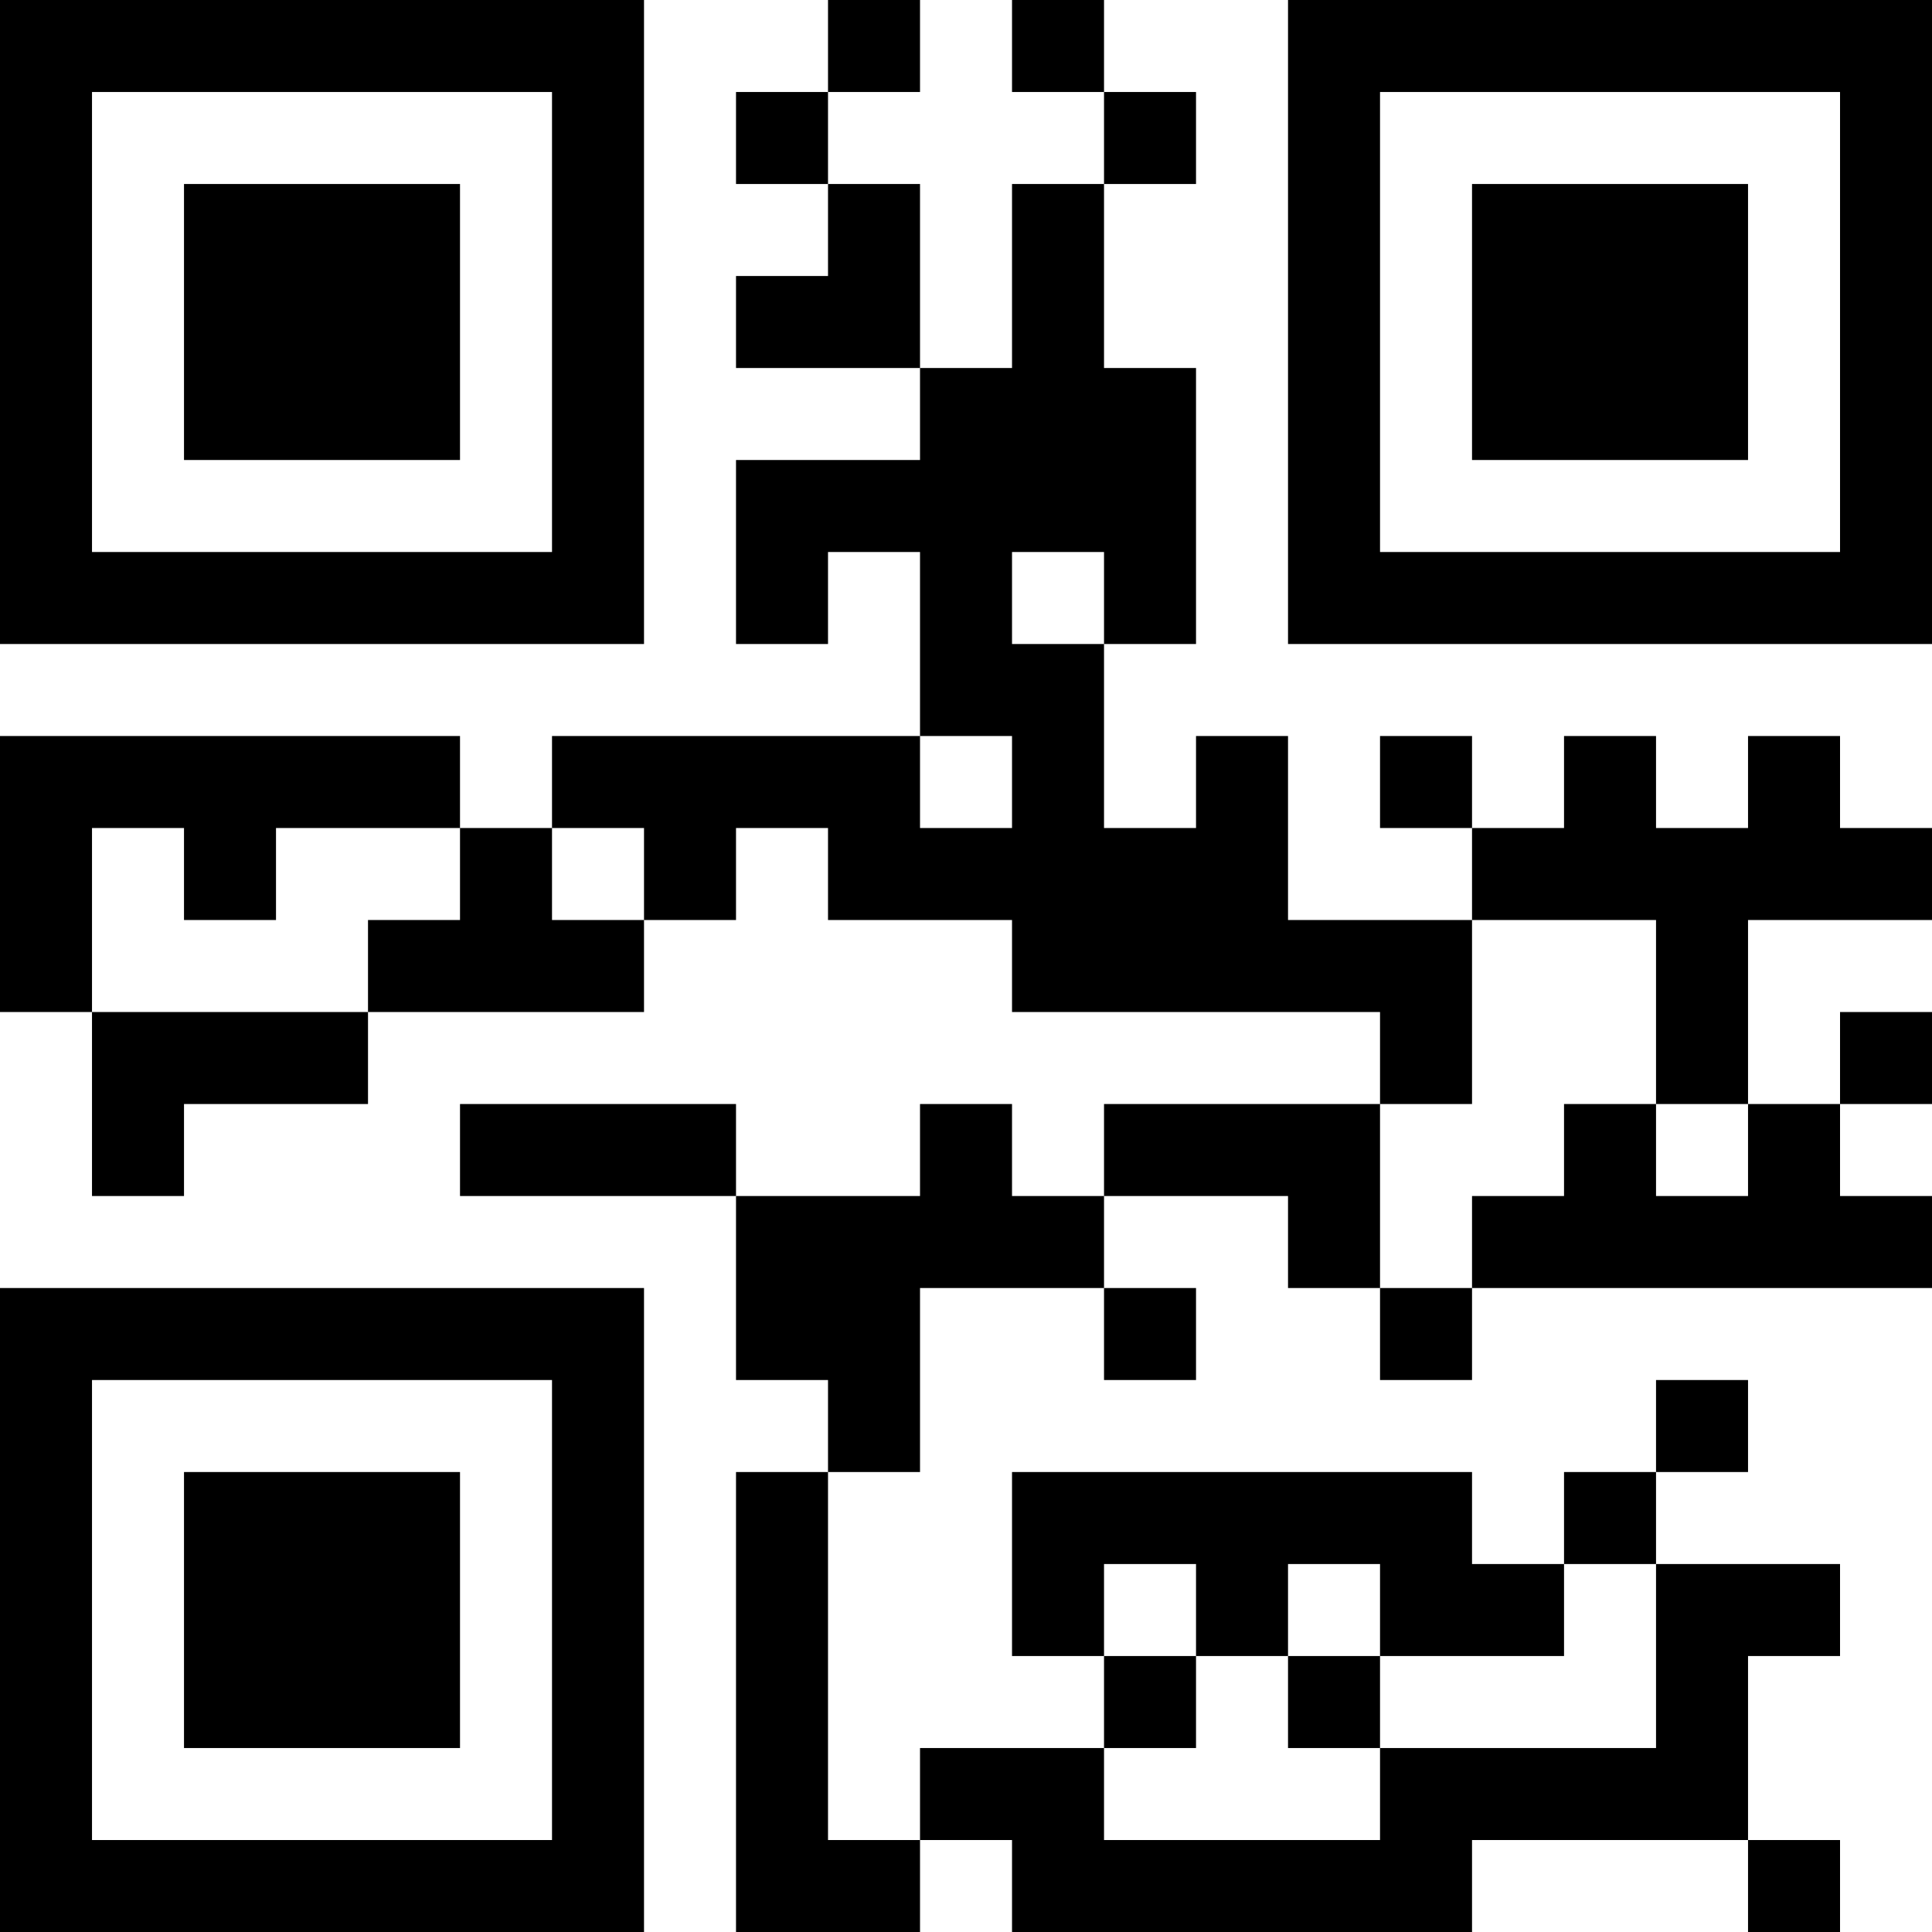 <?xml version="1.0" encoding="UTF-8"?>
<svg xmlns="http://www.w3.org/2000/svg" version="1.1" width="200" height="200" viewBox="0 0 200 200"><rect x="0" y="0" width="200" height="200" fill="#ffffff"/><g transform="scale(9.524)"><g transform="translate(0,0)"><path fill-rule="evenodd" d="M9 0L9 1L8 1L8 2L9 2L9 3L8 3L8 4L10 4L10 5L8 5L8 7L9 7L9 6L10 6L10 8L6 8L6 9L5 9L5 8L0 8L0 11L1 11L1 13L2 13L2 12L4 12L4 11L7 11L7 10L8 10L8 9L9 9L9 10L11 10L11 11L15 11L15 12L12 12L12 13L11 13L11 12L10 12L10 13L8 13L8 12L5 12L5 13L8 13L8 15L9 15L9 16L8 16L8 21L10 21L10 20L11 20L11 21L16 21L16 20L19 20L19 21L20 21L20 20L19 20L19 18L20 18L20 17L18 17L18 16L19 16L19 15L18 15L18 16L17 16L17 17L16 17L16 16L11 16L11 18L12 18L12 19L10 19L10 20L9 20L9 16L10 16L10 14L12 14L12 15L13 15L13 14L12 14L12 13L14 13L14 14L15 14L15 15L16 15L16 14L21 14L21 13L20 13L20 12L21 12L21 11L20 11L20 12L19 12L19 10L21 10L21 9L20 9L20 8L19 8L19 9L18 9L18 8L17 8L17 9L16 9L16 8L15 8L15 9L16 9L16 10L14 10L14 8L13 8L13 9L12 9L12 7L13 7L13 4L12 4L12 2L13 2L13 1L12 1L12 0L11 0L11 1L12 1L12 2L11 2L11 4L10 4L10 2L9 2L9 1L10 1L10 0ZM11 6L11 7L12 7L12 6ZM10 8L10 9L11 9L11 8ZM1 9L1 11L4 11L4 10L5 10L5 9L3 9L3 10L2 10L2 9ZM6 9L6 10L7 10L7 9ZM16 10L16 12L15 12L15 14L16 14L16 13L17 13L17 12L18 12L18 13L19 13L19 12L18 12L18 10ZM12 17L12 18L13 18L13 19L12 19L12 20L15 20L15 19L18 19L18 17L17 17L17 18L15 18L15 17L14 17L14 18L13 18L13 17ZM14 18L14 19L15 19L15 18ZM0 0L0 7L7 7L7 0ZM1 1L1 6L6 6L6 1ZM2 2L2 5L5 5L5 2ZM14 0L14 7L21 7L21 0ZM15 1L15 6L20 6L20 1ZM16 2L16 5L19 5L19 2ZM0 14L0 21L7 21L7 14ZM1 15L1 20L6 20L6 15ZM2 16L2 19L5 19L5 16Z" fill="#000000"/></g></g></svg>
